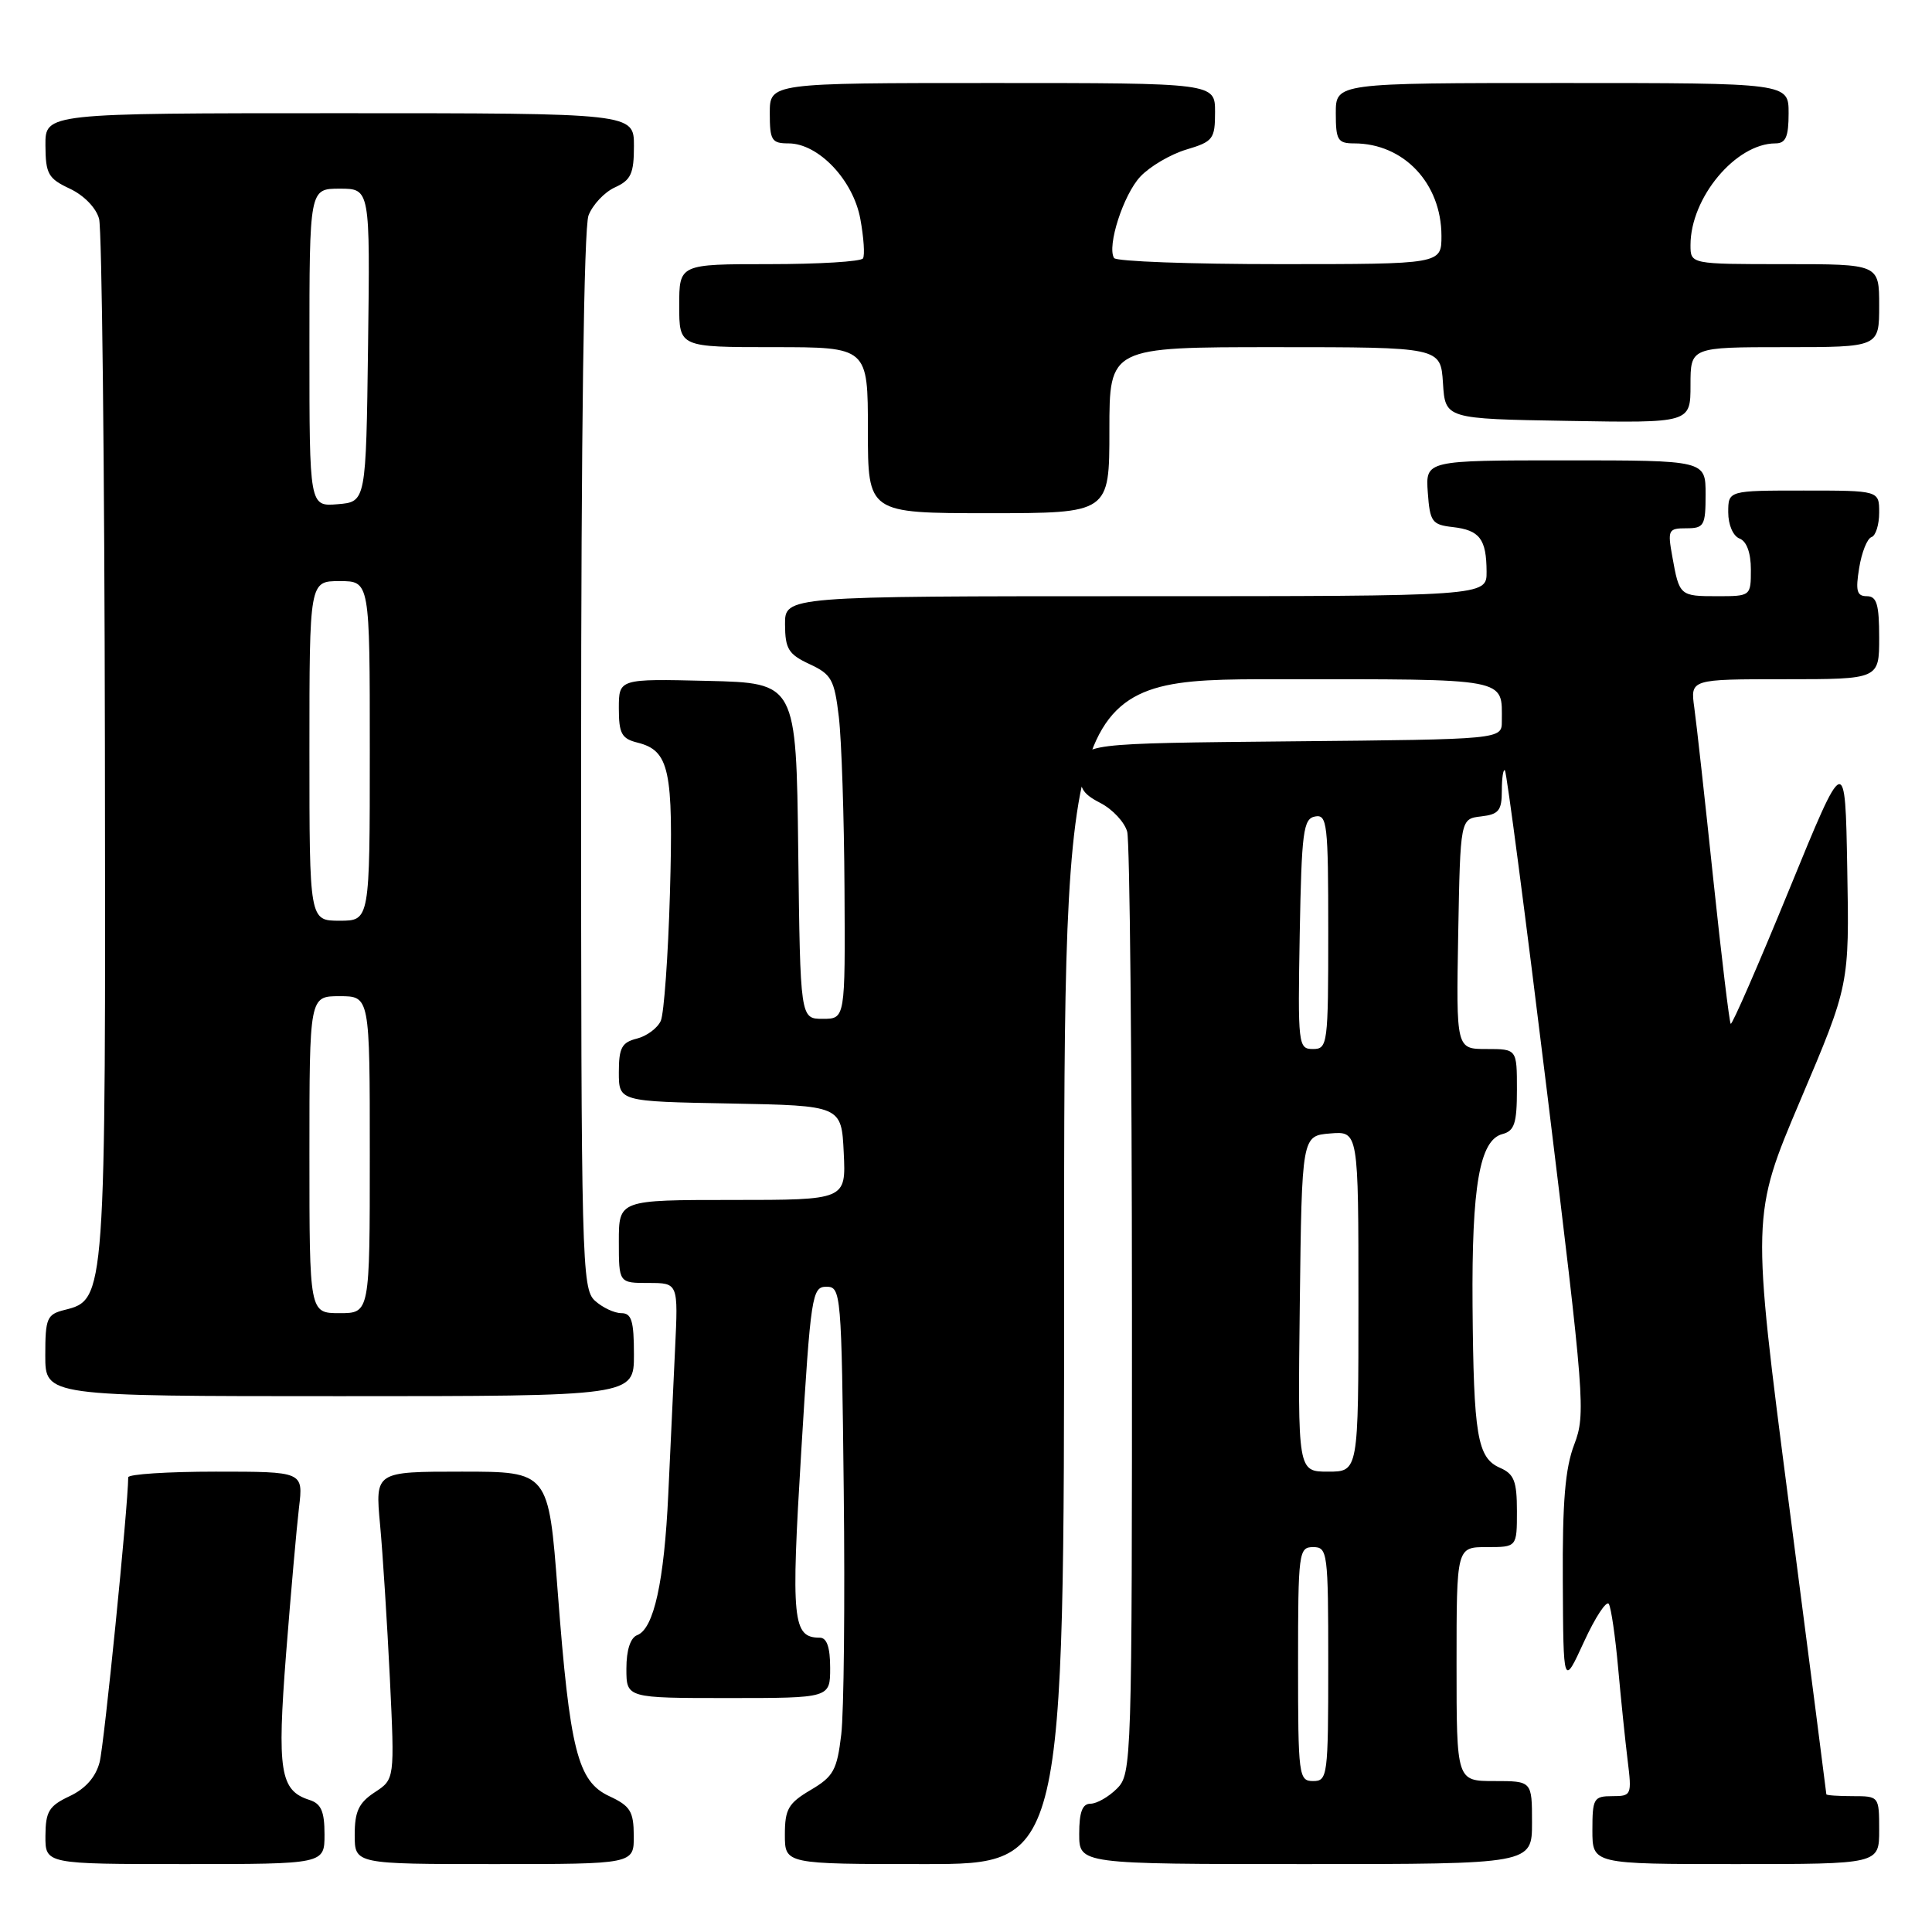 <?xml version="1.0" encoding="UTF-8" standalone="no"?>
<!DOCTYPE svg PUBLIC "-//W3C//DTD SVG 1.1//EN" "http://www.w3.org/Graphics/SVG/1.1/DTD/svg11.dtd" >
<svg xmlns="http://www.w3.org/2000/svg" xmlns:xlink="http://www.w3.org/1999/xlink" version="1.1" viewBox="0 0 256 256">
 <g >
 <path fill="currentColor"
d=" M 43.00 243.07 C 43.00 240.01 42.55 238.99 41.00 238.50 C 37.11 237.26 36.70 234.69 37.91 219.10 C 38.54 211.07 39.31 202.36 39.62 199.75 C 40.19 195.00 40.19 195.00 28.59 195.00 C 22.22 195.00 17.00 195.34 16.99 195.75 C 16.96 199.71 13.80 231.20 13.20 233.50 C 12.68 235.48 11.33 237.01 9.23 238.00 C 6.49 239.29 6.04 240.02 6.02 243.25 C 6.00 247.00 6.00 247.00 24.50 247.00 C 43.00 247.00 43.00 247.00 43.00 243.07 Z  M 83.98 243.25 C 83.96 240.01 83.52 239.30 80.73 238.00 C 76.54 236.05 75.50 231.94 73.90 210.91 C 72.69 195.00 72.69 195.00 61.20 195.00 C 49.71 195.00 49.71 195.00 50.36 202.01 C 50.72 205.87 51.30 215.04 51.66 222.39 C 52.30 235.76 52.30 235.76 49.65 237.49 C 47.54 238.88 47.00 240.02 47.00 243.12 C 47.00 247.00 47.00 247.00 65.50 247.00 C 84.00 247.00 84.00 247.00 83.98 243.25 Z  M 141.00 168.50 C 141.00 90.00 141.00 90.00 169.39 90.00 C 200.25 90.00 199.00 89.77 199.00 95.57 C 199.00 97.97 199.00 97.97 171.25 98.23 C 143.50 98.50 143.50 98.50 143.19 101.69 C 142.93 104.36 143.36 105.14 145.81 106.40 C 147.43 107.24 149.02 108.95 149.36 110.21 C 149.70 111.47 149.98 140.06 149.99 173.75 C 150.00 233.68 149.96 235.04 148.00 237.00 C 146.90 238.10 145.32 239.00 144.50 239.00 C 143.42 239.00 143.00 240.11 143.00 243.00 C 143.00 247.00 143.00 247.00 173.00 247.00 C 203.00 247.00 203.00 247.00 203.00 241.50 C 203.00 236.00 203.00 236.00 198.00 236.00 C 193.00 236.00 193.00 236.00 193.00 220.50 C 193.00 205.00 193.00 205.00 197.00 205.00 C 201.00 205.00 201.00 205.00 201.00 200.24 C 201.00 196.26 200.63 195.31 198.75 194.49 C 195.75 193.17 195.26 190.24 195.12 173.00 C 195.00 157.14 196.06 151.06 199.08 150.27 C 200.67 149.85 201.00 148.85 201.00 144.38 C 201.00 139.00 201.00 139.00 196.97 139.00 C 192.95 139.00 192.95 139.00 193.22 123.75 C 193.50 108.50 193.50 108.50 196.25 108.18 C 198.59 107.91 199.00 107.41 199.00 104.77 C 199.00 103.06 199.19 101.85 199.41 102.08 C 199.64 102.31 202.16 121.56 205.01 144.85 C 209.98 185.48 210.13 187.38 208.60 191.39 C 207.39 194.54 207.02 199.01 207.08 209.53 C 207.15 223.50 207.15 223.50 209.89 217.54 C 211.39 214.27 212.88 212.02 213.18 212.54 C 213.49 213.07 214.04 216.88 214.41 221.00 C 214.78 225.12 215.35 230.64 215.67 233.25 C 216.24 237.86 216.18 238.00 213.63 238.00 C 211.18 238.00 211.00 238.31 211.00 242.50 C 211.00 247.00 211.00 247.00 230.00 247.00 C 249.00 247.00 249.00 247.00 249.00 242.50 C 249.00 238.02 248.98 238.00 245.50 238.00 C 243.57 238.00 242.00 237.89 242.00 237.75 C 242.00 237.61 239.77 220.30 237.04 199.28 C 232.08 161.05 232.08 161.05 238.56 145.78 C 245.05 130.50 245.05 130.50 244.77 115.12 C 244.50 99.74 244.50 99.74 237.08 117.87 C 233.00 127.84 229.51 135.84 229.33 135.66 C 229.15 135.49 228.11 126.82 227.01 116.42 C 225.92 106.01 224.79 95.81 224.50 93.75 C 223.98 90.00 223.98 90.00 236.49 90.00 C 249.00 90.00 249.00 90.00 249.00 84.50 C 249.00 80.08 248.68 79.00 247.37 79.00 C 246.04 79.00 245.85 78.30 246.35 75.26 C 246.68 73.20 247.41 71.36 247.98 71.17 C 248.54 70.99 249.00 69.52 249.00 67.92 C 249.00 65.00 249.00 65.00 239.00 65.00 C 229.00 65.00 229.00 65.00 229.00 67.89 C 229.00 69.54 229.64 71.03 230.50 71.36 C 231.44 71.72 232.00 73.25 232.00 75.47 C 232.00 78.98 231.98 79.00 227.56 79.00 C 222.58 79.00 222.52 78.95 221.59 73.75 C 220.95 70.22 221.06 70.00 223.45 70.00 C 225.80 70.00 226.00 69.65 226.00 65.50 C 226.00 61.00 226.00 61.00 207.44 61.00 C 188.89 61.00 188.89 61.00 189.19 65.25 C 189.47 69.15 189.75 69.53 192.50 69.84 C 196.07 70.25 196.96 71.42 196.98 75.75 C 197.00 79.00 197.00 79.00 150.50 79.00 C 104.00 79.00 104.00 79.00 104.02 82.75 C 104.04 85.99 104.48 86.70 107.27 88.00 C 110.18 89.35 110.56 90.04 111.15 95.00 C 111.51 98.03 111.85 108.26 111.90 117.75 C 112.00 135.00 112.00 135.00 109.02 135.00 C 106.04 135.00 106.04 135.00 105.77 112.75 C 105.50 90.50 105.50 90.50 93.75 90.22 C 82.00 89.94 82.00 89.94 82.00 93.86 C 82.00 97.20 82.37 97.88 84.47 98.40 C 88.70 99.46 89.24 102.01 88.77 118.38 C 88.53 126.70 87.98 134.29 87.56 135.26 C 87.13 136.23 85.70 137.29 84.39 137.62 C 82.39 138.12 82.00 138.84 82.00 142.08 C 82.00 145.95 82.00 145.95 96.75 146.22 C 111.50 146.50 111.50 146.50 111.80 152.75 C 112.10 159.00 112.10 159.00 97.05 159.00 C 82.00 159.00 82.00 159.00 82.00 164.50 C 82.00 170.00 82.00 170.00 85.94 170.00 C 89.87 170.00 89.87 170.00 89.45 178.75 C 89.22 183.56 88.81 192.22 88.55 198.00 C 88.01 209.57 86.64 215.82 84.44 216.66 C 83.53 217.01 83.00 218.64 83.00 221.11 C 83.00 225.00 83.00 225.00 96.50 225.00 C 110.00 225.00 110.00 225.00 110.00 221.00 C 110.00 218.27 109.56 217.00 108.62 217.00 C 105.02 217.00 104.80 214.78 106.17 192.30 C 107.43 171.61 107.60 170.50 109.50 170.50 C 111.44 170.50 111.51 171.27 111.80 197.50 C 111.97 212.35 111.82 226.90 111.47 229.83 C 110.91 234.55 110.44 235.40 107.42 237.18 C 104.46 238.93 104.00 239.72 104.00 243.10 C 104.00 247.00 104.00 247.00 122.50 247.00 C 141.00 247.00 141.00 247.00 141.00 168.50 Z  M 84.00 179.50 C 84.00 175.03 83.69 174.00 82.33 174.00 C 81.41 174.00 79.83 173.26 78.83 172.35 C 77.09 170.77 77.00 167.24 77.00 100.91 C 77.00 57.76 77.37 30.15 77.98 28.55 C 78.52 27.14 80.09 25.46 81.48 24.83 C 83.61 23.86 84.00 23.01 84.00 19.34 C 84.00 15.00 84.00 15.00 45.00 15.00 C 6.00 15.00 6.00 15.00 6.02 19.25 C 6.04 23.05 6.39 23.66 9.25 25.00 C 11.12 25.88 12.74 27.54 13.13 29.00 C 13.50 30.38 13.85 61.78 13.90 98.78 C 14.01 172.10 14.00 172.21 8.57 173.57 C 6.21 174.16 6.00 174.65 6.00 179.61 C 6.00 185.00 6.00 185.00 45.00 185.00 C 84.00 185.00 84.00 185.00 84.00 179.50 Z  M 147.00 57.00 C 147.00 46.00 147.00 46.00 168.95 46.00 C 190.89 46.00 190.89 46.00 191.20 50.75 C 191.50 55.50 191.50 55.50 207.75 55.77 C 224.00 56.05 224.00 56.05 224.00 51.02 C 224.00 46.00 224.00 46.00 236.50 46.00 C 249.00 46.00 249.00 46.00 249.00 40.50 C 249.00 35.00 249.00 35.00 236.50 35.00 C 224.00 35.00 224.00 35.00 224.00 32.47 C 224.00 26.19 230.00 19.01 235.25 19.00 C 236.62 19.00 237.00 18.14 237.00 15.00 C 237.00 11.00 237.00 11.00 207.00 11.00 C 177.00 11.00 177.00 11.00 177.00 15.00 C 177.00 18.57 177.26 19.00 179.43 19.00 C 186.00 19.00 190.99 24.29 191.00 31.25 C 191.00 35.00 191.00 35.00 169.56 35.00 C 157.77 35.00 147.89 34.64 147.62 34.19 C 146.65 32.63 148.86 25.77 151.11 23.39 C 152.36 22.06 155.09 20.45 157.19 19.82 C 160.74 18.76 161.00 18.43 161.00 14.84 C 161.00 11.00 161.00 11.00 131.50 11.00 C 102.00 11.00 102.00 11.00 102.00 15.00 C 102.00 18.59 102.25 19.00 104.48 19.00 C 108.45 19.00 113.06 23.86 114.00 29.02 C 114.45 31.47 114.61 33.82 114.35 34.24 C 114.09 34.66 108.51 35.00 101.94 35.00 C 90.00 35.00 90.00 35.00 90.00 40.50 C 90.00 46.00 90.00 46.00 102.50 46.00 C 115.00 46.00 115.00 46.00 115.00 57.00 C 115.00 68.00 115.00 68.00 131.00 68.00 C 147.00 68.00 147.00 68.00 147.00 57.00 Z  M 172.00 220.50 C 172.00 205.67 172.09 205.00 174.00 205.00 C 175.91 205.00 176.00 205.67 176.00 220.50 C 176.00 235.33 175.91 236.00 174.00 236.00 C 172.09 236.00 172.00 235.33 172.00 220.50 Z  M 172.23 172.75 C 172.50 150.50 172.50 150.50 176.25 150.19 C 180.00 149.88 180.00 149.88 180.00 172.44 C 180.00 195.00 180.00 195.00 175.98 195.00 C 171.96 195.00 171.96 195.00 172.23 172.75 Z  M 172.22 123.76 C 172.47 110.17 172.69 108.49 174.25 108.19 C 175.86 107.88 176.00 109.13 176.00 123.43 C 176.00 138.40 175.92 139.00 173.97 139.00 C 172.02 139.00 171.96 138.49 172.22 123.76 Z  M 41.00 153.00 C 41.00 132.00 41.00 132.00 45.00 132.00 C 49.00 132.00 49.00 132.00 49.00 153.00 C 49.00 174.00 49.00 174.00 45.00 174.00 C 41.00 174.00 41.00 174.00 41.00 153.00 Z  M 41.00 99.50 C 41.00 77.00 41.00 77.00 45.00 77.00 C 49.00 77.00 49.00 77.00 49.00 99.50 C 49.00 122.00 49.00 122.00 45.00 122.00 C 41.00 122.00 41.00 122.00 41.00 99.50 Z  M 41.00 46.06 C 41.00 25.00 41.00 25.00 45.02 25.00 C 49.04 25.00 49.04 25.00 48.77 45.75 C 48.50 66.50 48.50 66.50 44.75 66.81 C 41.00 67.12 41.00 67.12 41.00 46.06 Z "/>
</g>
</svg>